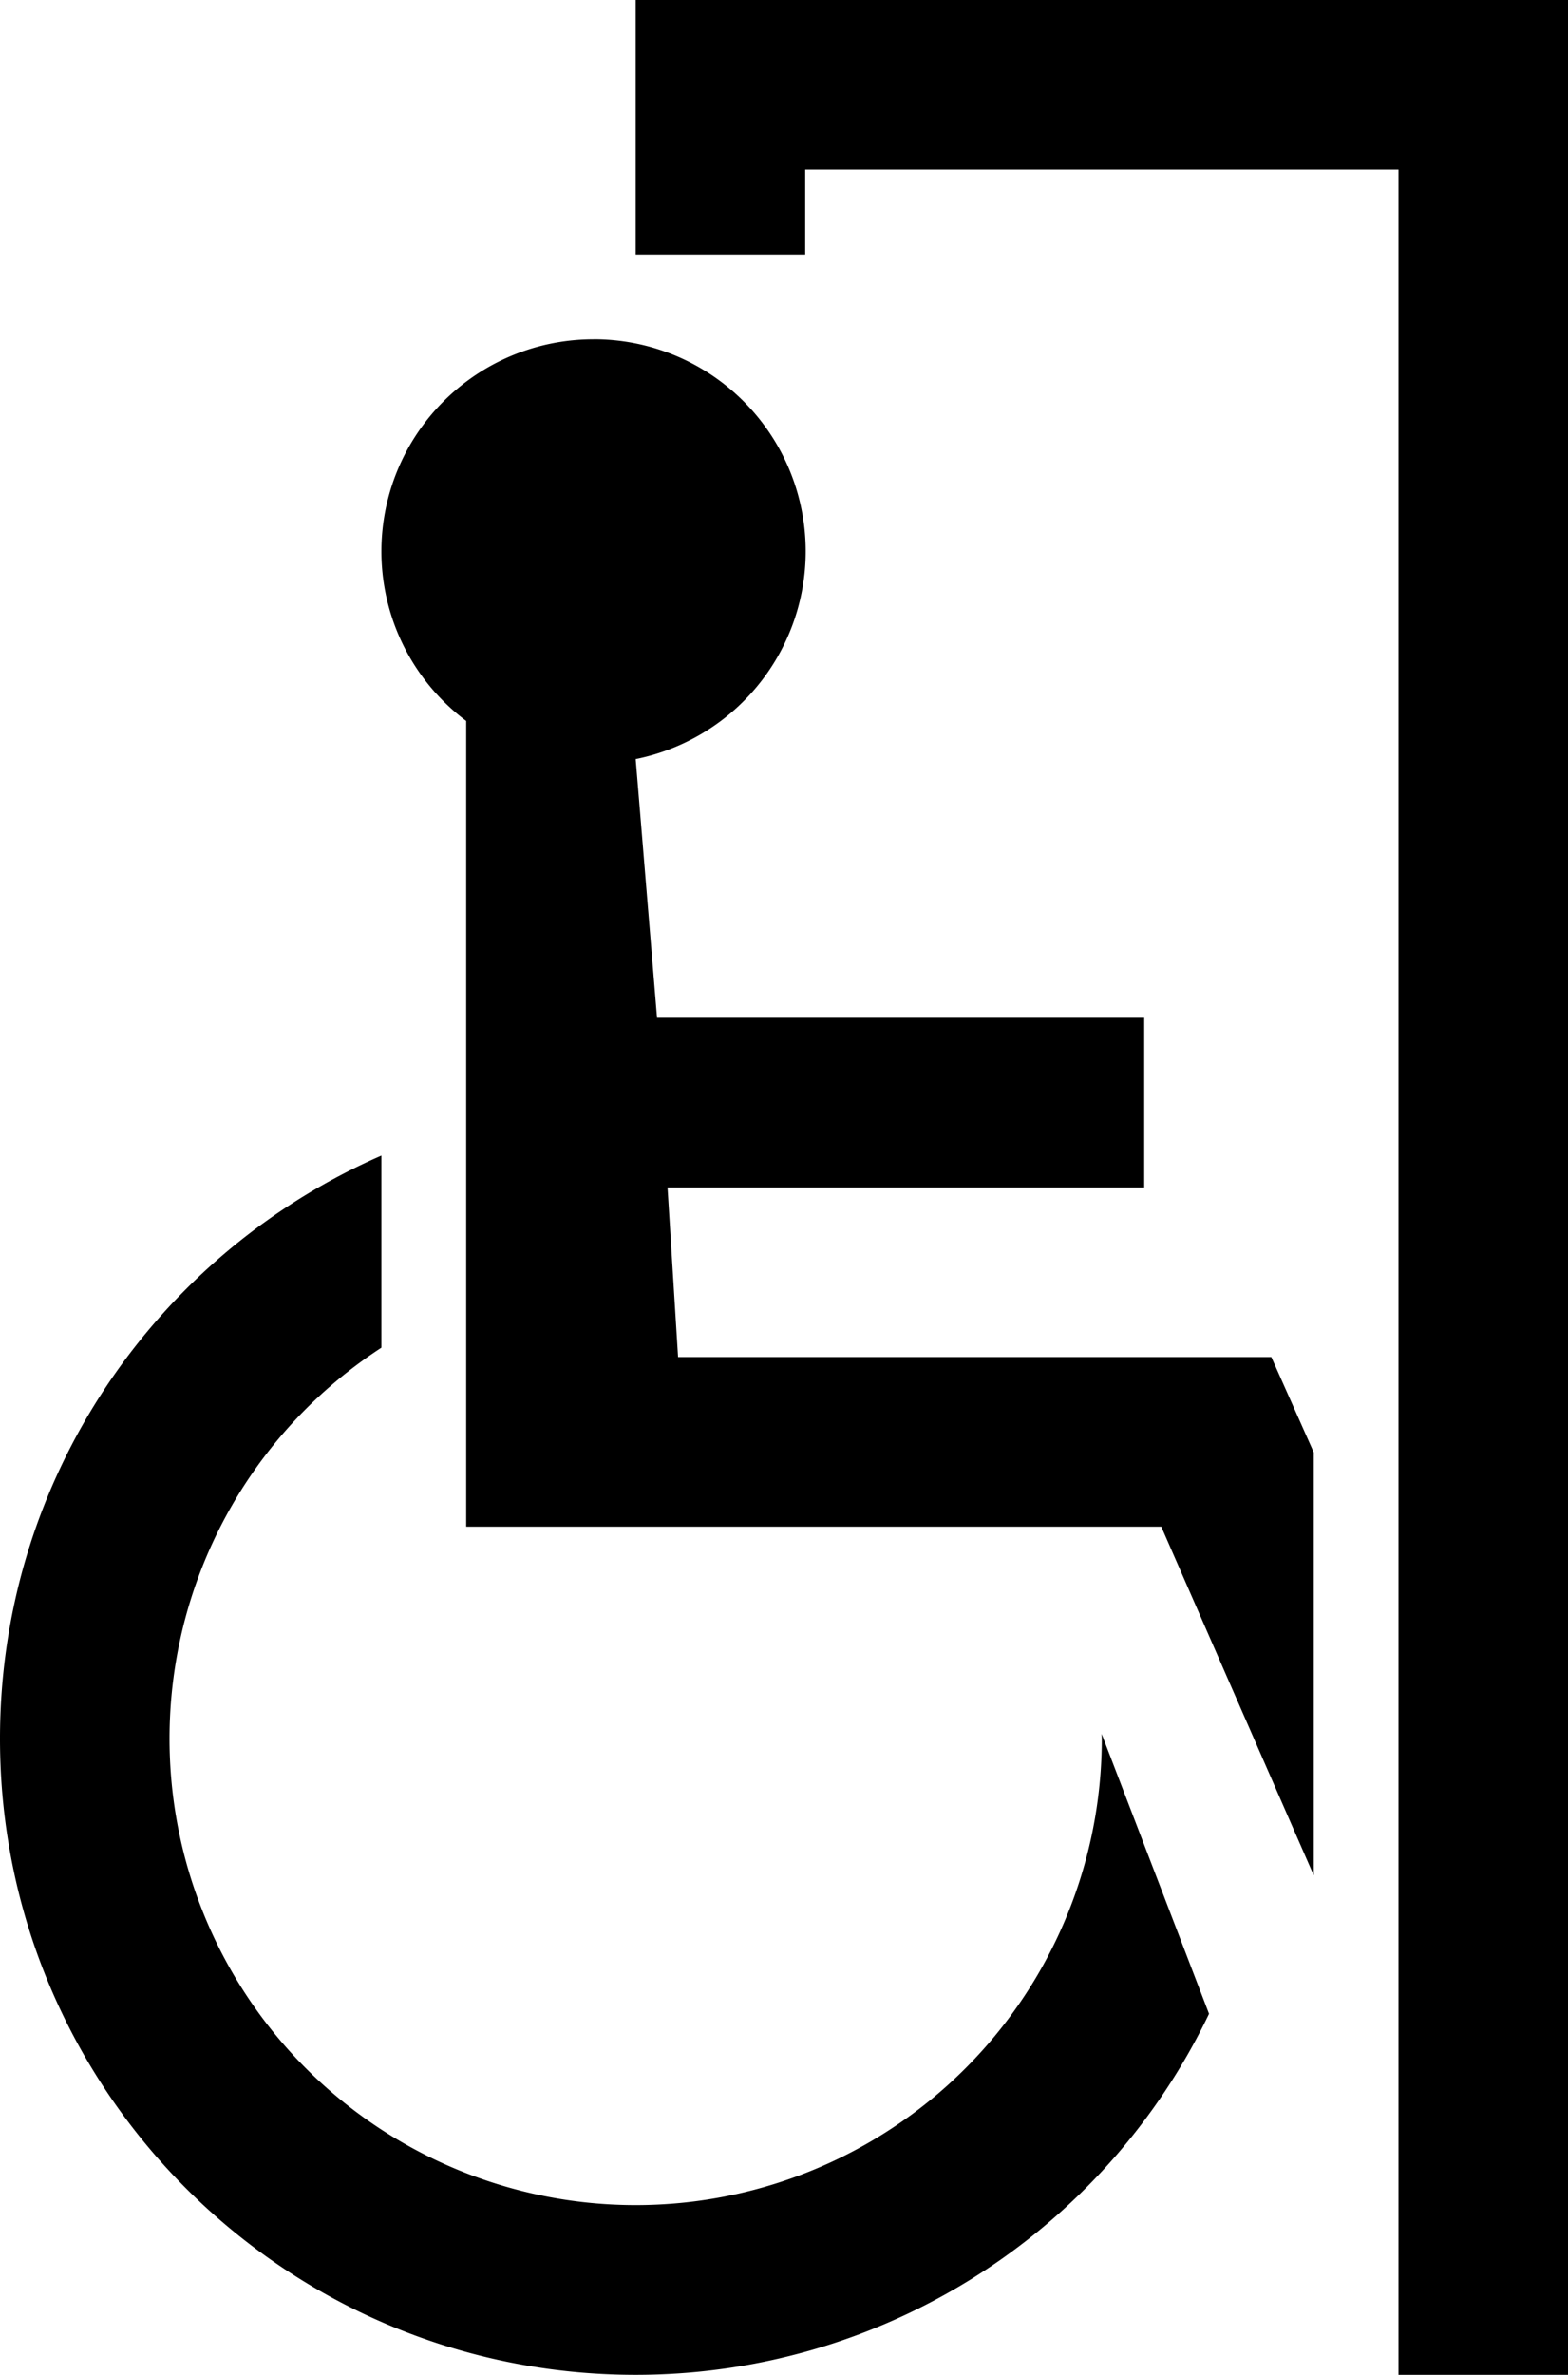 <svg xmlns="http://www.w3.org/2000/svg" viewBox="0 0 29.292 44.334"><path d="M11.875 0h17.417v44.333h-3.167V3.167H15.042V4.75h-3.167V0zm-.791 6.333a3.958 3.958 0 0 1 .791 7.838L12.274 19h9.101v3.167H12.47l.197 3.166H23.75l.792 1.779v7.896L21.694 28.5H8.709V13.459a3.958 3.958 0 0 1 2.375-7.125zm.791 38C5.317 44.333 0 39.017 0 32.458c0-4.87 2.931-9.054 7.125-10.886v3.586a8.708 8.708 0 1 0 13.458 7.3l-.003-.09 2.006 5.225a11.876 11.876 0 0 1-10.71 6.74z"/></svg>